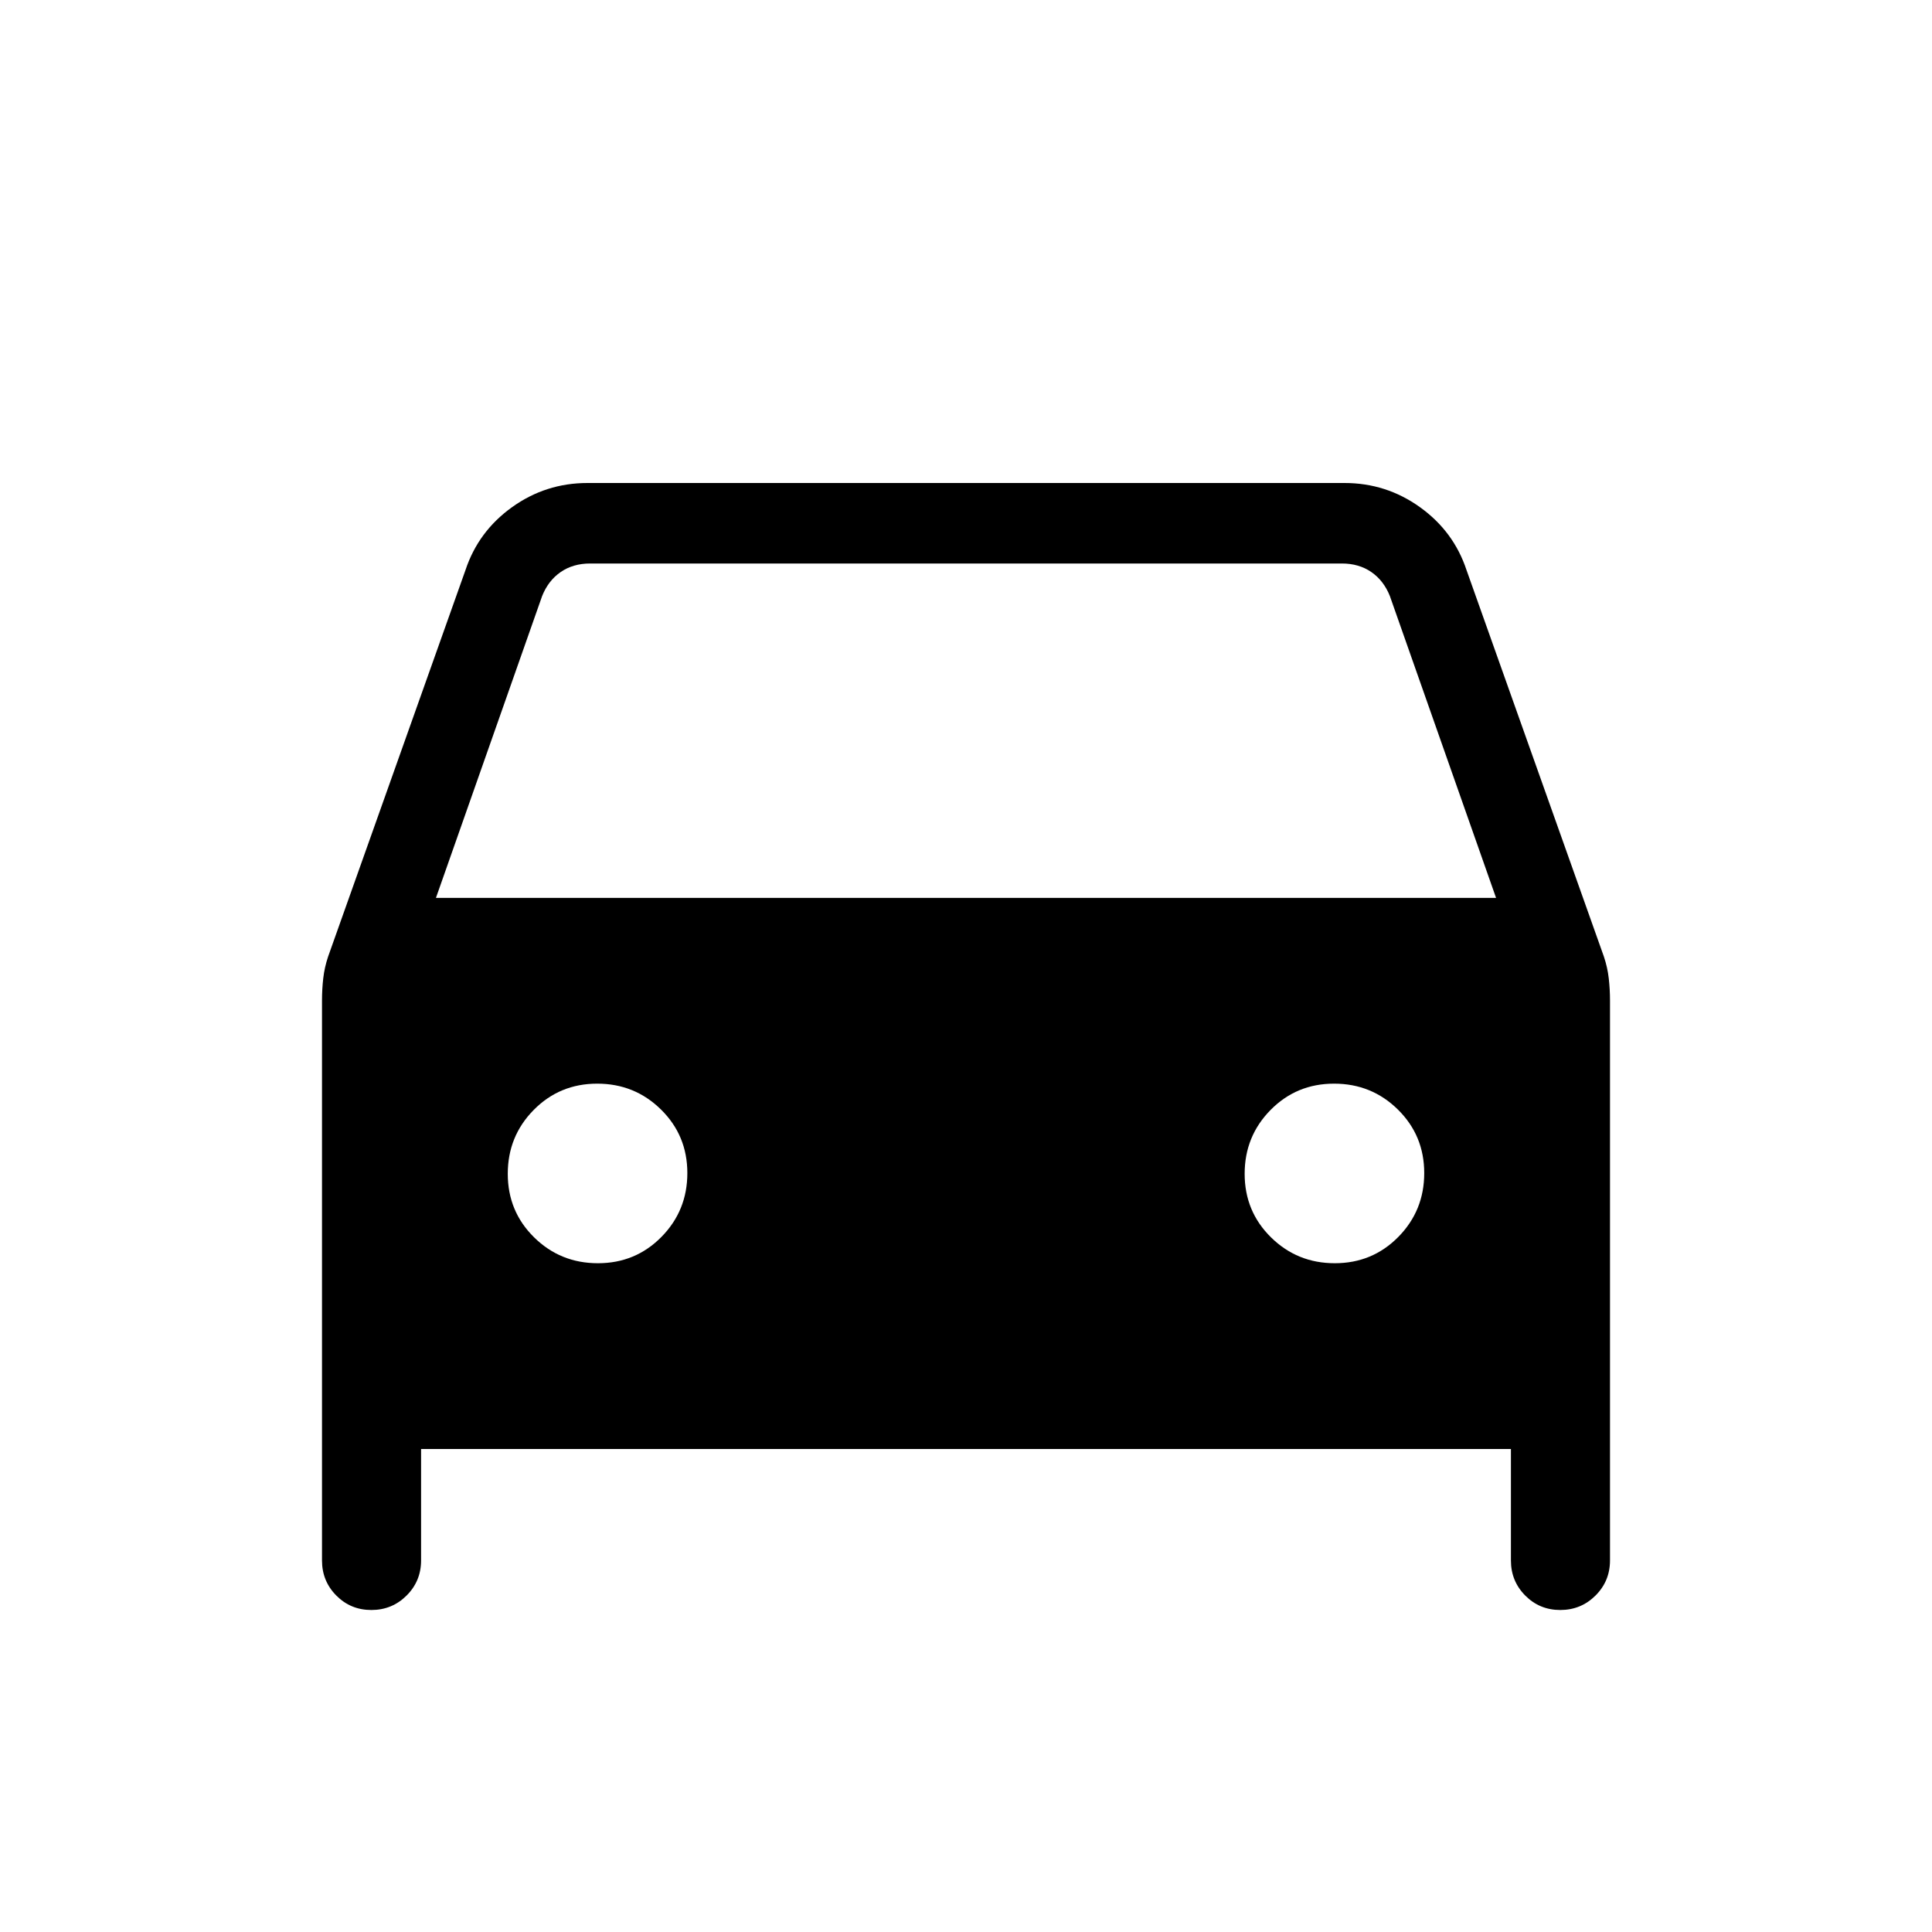 <svg xmlns="http://www.w3.org/2000/svg" height="24" viewBox="0 -960 960 960" width="24"><path d="M209.231-240v55.385q0 10.256-7.206 17.436-7.206 7.179-17.5 7.179t-17.41-7.179Q160-174.359 160-184.615v-278.308q0-5.462.615-10.923.616-5.462 2.436-10.872l68.256-192.051q6.381-19.214 23.13-31.223Q271.186-720 291.923-720h376.154q20.737 0 37.486 12.008 16.749 12.009 23.13 31.223l68.256 192.051q1.82 5.41 2.436 10.872.615 5.461.615 10.923v278.308q0 10.256-7.206 17.436-7.206 7.179-17.5 7.179t-17.409-7.179q-7.116-7.18-7.116-17.436V-240H209.231Zm7.384-273.846h526.77l-52.77-150q-3.077-7.693-9.23-11.923Q675.231-680 666.769-680H293.231q-8.462 0-14.616 4.231-6.153 4.23-9.23 11.923l-52.77 150Zm80.489 181.538q18.665 0 31.55-13.065 12.885-13.066 12.885-31.731t-13.066-31.55q-13.066-12.885-31.731-12.885t-31.55 13.066q-12.884 13.066-12.884 31.731t13.065 31.55q13.066 12.884 31.731 12.884Zm366.154 0q18.665 0 31.55-13.065 12.884-13.066 12.884-31.731t-13.065-31.55q-13.066-12.885-31.731-12.885t-31.55 13.066q-12.885 13.066-12.885 31.731t13.066 31.55q13.066 12.884 31.731 12.884Z"/></svg>